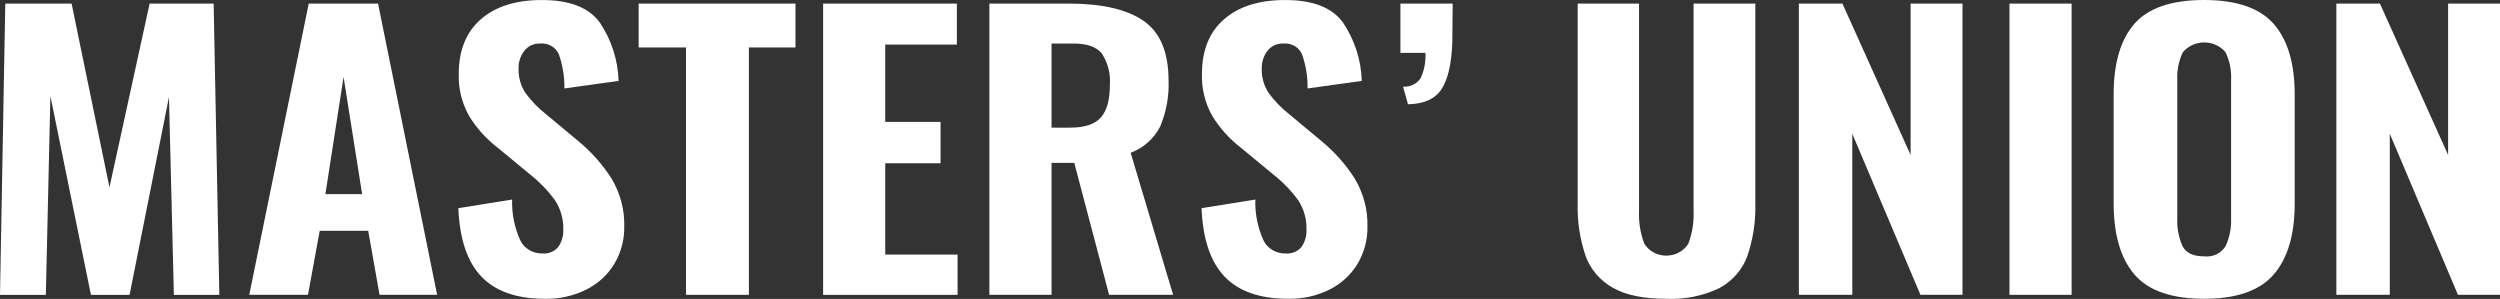 <svg width="276" height="33" viewBox="0 0 276 33" fill="none" xmlns="http://www.w3.org/2000/svg">
<rect x="0" y="0" width="276" height="33" fill="#333333" stroke="none"/>
<path d="M0.584 0.398H7.904L12.086 20.681L16.518 0.398H23.586L24.214 32.55H19.197L18.653 10.718L14.304 32.55H10.039L5.563 10.599L5.061 32.55H0L0.584 0.398Z" fill="white"/>
<path d="M34.084 0.397H41.737L48.26 32.549H41.903L40.65 25.484H35.297L34 32.549H27.518L34.084 0.397ZM39.98 21.435L37.93 8.494L35.923 21.435H39.98Z" fill="white"/>
<path d="M53.152 30.545C51.589 28.916 50.739 26.395 50.601 22.983L56.54 22.031C56.488 23.577 56.795 25.115 57.439 26.536C57.653 26.978 57.998 27.351 58.433 27.608C58.868 27.865 59.373 27.996 59.885 27.984C60.219 28.012 60.555 27.959 60.862 27.831C61.17 27.703 61.438 27.503 61.642 27.25C62.025 26.691 62.215 26.032 62.186 25.365C62.223 24.227 61.911 23.102 61.287 22.129C60.492 21.038 59.541 20.057 58.464 19.212L54.952 16.314C53.662 15.321 52.577 14.11 51.753 12.741C50.979 11.334 50.598 9.763 50.645 8.176C50.645 5.556 51.46 3.538 53.091 2.121C54.722 0.705 56.972 -0.001 59.843 0.003C62.91 0.003 65.043 0.843 66.241 2.521C67.52 4.443 68.228 6.658 68.29 8.931L62.311 9.765C62.329 8.491 62.124 7.224 61.705 6.014C61.545 5.626 61.256 5.298 60.883 5.08C60.509 4.862 60.071 4.765 59.635 4.803C59.294 4.79 58.954 4.857 58.647 5C58.341 5.143 58.076 5.356 57.878 5.62C57.454 6.179 57.234 6.855 57.25 7.544C57.217 8.486 57.471 9.416 57.982 10.224C58.633 11.124 59.414 11.932 60.302 12.625L63.732 15.482C65.233 16.702 66.518 18.143 67.538 19.75C68.487 21.353 68.963 23.17 68.918 25.009C68.944 26.446 68.569 27.863 67.83 29.118C67.108 30.32 66.042 31.303 64.757 31.955C63.348 32.663 61.772 33.018 60.178 32.987C57.055 32.987 54.714 32.172 53.152 30.545Z" fill="white"/>
<path d="M75.735 5.24H70.507V0.397H87.82V5.24H82.677V32.549H75.734V5.24H75.735Z" fill="white"/>
<path d="M90.873 0.397H105.638V4.922H97.731V13.457H103.837V18.024H97.731V28.106H105.715V32.551H90.873V0.397Z" fill="white"/>
<path d="M109.228 0.397H118.01C121.662 0.397 124.408 1.032 126.248 2.302C128.088 3.572 129.008 5.769 129.008 8.891C129.078 10.621 128.764 12.345 128.088 13.953C127.427 15.28 126.262 16.322 124.826 16.87L129.512 32.549H122.445L118.599 17.981H116.09V32.549H109.228V0.397ZM118.137 14.091C119.755 14.091 120.891 13.714 121.546 12.96C122.201 12.206 122.529 11.021 122.529 9.407C122.629 8.184 122.322 6.962 121.651 5.914C121.065 5.174 120.006 4.803 118.473 4.803H116.089V14.091H118.138H118.137Z" fill="white"/>
<path d="M135.202 30.545C133.64 28.918 132.789 26.397 132.651 22.983L138.59 22.031C138.538 23.577 138.845 25.115 139.489 26.536C139.702 26.978 140.048 27.351 140.483 27.608C140.918 27.866 141.423 27.996 141.935 27.984C142.269 28.012 142.605 27.959 142.912 27.831C143.219 27.703 143.487 27.503 143.692 27.25C144.075 26.691 144.265 26.032 144.236 25.365C144.273 24.227 143.961 23.102 143.337 22.129C142.541 21.038 141.591 20.057 140.513 19.212L137.001 16.314C135.712 15.321 134.627 14.11 133.802 12.741C133.029 11.334 132.647 9.763 132.694 8.176C132.694 5.556 133.51 3.538 135.141 2.121C136.772 0.705 139.021 -0.001 141.89 0.003C144.957 0.003 147.09 0.843 148.288 2.521C149.567 4.443 150.275 6.658 150.337 8.931L144.358 9.765C144.376 8.491 144.171 7.224 143.752 6.014C143.592 5.626 143.303 5.298 142.93 5.08C142.556 4.862 142.118 4.765 141.682 4.803C141.341 4.79 141.001 4.858 140.694 5C140.388 5.143 140.123 5.356 139.925 5.62C139.501 6.18 139.281 6.855 139.298 7.544C139.265 8.486 139.519 9.416 140.03 10.224C140.682 11.124 141.463 11.932 142.351 12.625L145.781 15.482C147.282 16.702 148.567 18.143 149.587 19.75C150.536 21.353 151.012 23.17 150.967 25.009C150.993 26.446 150.618 27.863 149.879 29.118C149.157 30.32 148.092 31.303 146.806 31.955C145.396 32.663 143.82 33.017 142.226 32.986C139.103 32.986 136.761 32.172 135.202 30.545Z" fill="white"/>
<path d="M154.899 9.566C155.284 9.594 155.67 9.52 156.013 9.351C156.356 9.183 156.644 8.928 156.843 8.614C157.247 7.74 157.426 6.788 157.366 5.835H154.606V0.397H160.376L160.334 4.684C160.251 7.039 159.854 8.759 159.143 9.843C158.432 10.928 157.198 11.483 155.442 11.51L154.899 9.566Z" fill="white"/>
<path d="M178.064 31.775C176.653 30.981 175.586 29.736 175.053 28.263C174.41 26.366 174.114 24.379 174.175 22.388V0.397H180.949V23.301C180.896 24.53 181.095 25.756 181.535 26.913C181.785 27.312 182.14 27.643 182.565 27.873C182.99 28.102 183.471 28.223 183.961 28.223C184.45 28.223 184.931 28.102 185.356 27.873C185.781 27.643 186.136 27.312 186.386 26.913C186.826 25.756 187.025 24.53 186.972 23.301V0.397H193.788V22.388C193.849 24.379 193.552 26.366 192.909 28.263C192.373 29.74 191.298 30.986 189.877 31.775C188.052 32.668 186.01 33.085 183.96 32.986C181.452 32.986 179.486 32.583 178.064 31.775Z" fill="white"/>
<path d="M198.596 0.397H203.405L210.931 17.108V0.397H216.66V32.549H212.018L204.492 14.767V32.549H198.596V0.397Z" fill="white"/>
<path d="M221.846 0.397H228.704V32.549H221.846V0.397Z" fill="white"/>
<path d="M235.646 30.307C234.113 28.521 233.347 25.894 233.346 22.427V10.44C233.346 6.973 234.113 4.367 235.646 2.62C237.18 0.873 239.745 0 243.341 0C246.909 0 249.467 0.88 251.015 2.64C252.563 4.399 253.336 7 253.335 10.44V22.467C253.335 25.907 252.562 28.52 251.015 30.306C249.468 32.092 246.91 32.985 243.341 32.985C239.747 32.986 237.182 32.093 235.646 30.307ZM245.705 27.171C246.157 26.19 246.364 25.124 246.312 24.055V8.852C246.368 7.795 246.16 6.741 245.705 5.775C245.424 5.435 245.066 5.16 244.656 4.971C244.247 4.782 243.798 4.684 243.343 4.684C242.887 4.684 242.438 4.782 242.029 4.971C241.619 5.16 241.261 5.435 240.98 5.775C240.525 6.741 240.317 7.795 240.373 8.852V24.055C240.318 25.128 240.518 26.2 240.959 27.19C241.349 27.931 242.143 28.302 243.342 28.302C243.81 28.354 244.283 28.275 244.703 28.074C245.123 27.873 245.471 27.558 245.705 27.171H245.705Z" fill="white"/>
<path d="M257.936 0.397H262.746L270.272 17.108V0.397H276V32.549H271.359L263.833 14.767V32.549H257.936V0.397Z" fill="white"/>
</svg>

